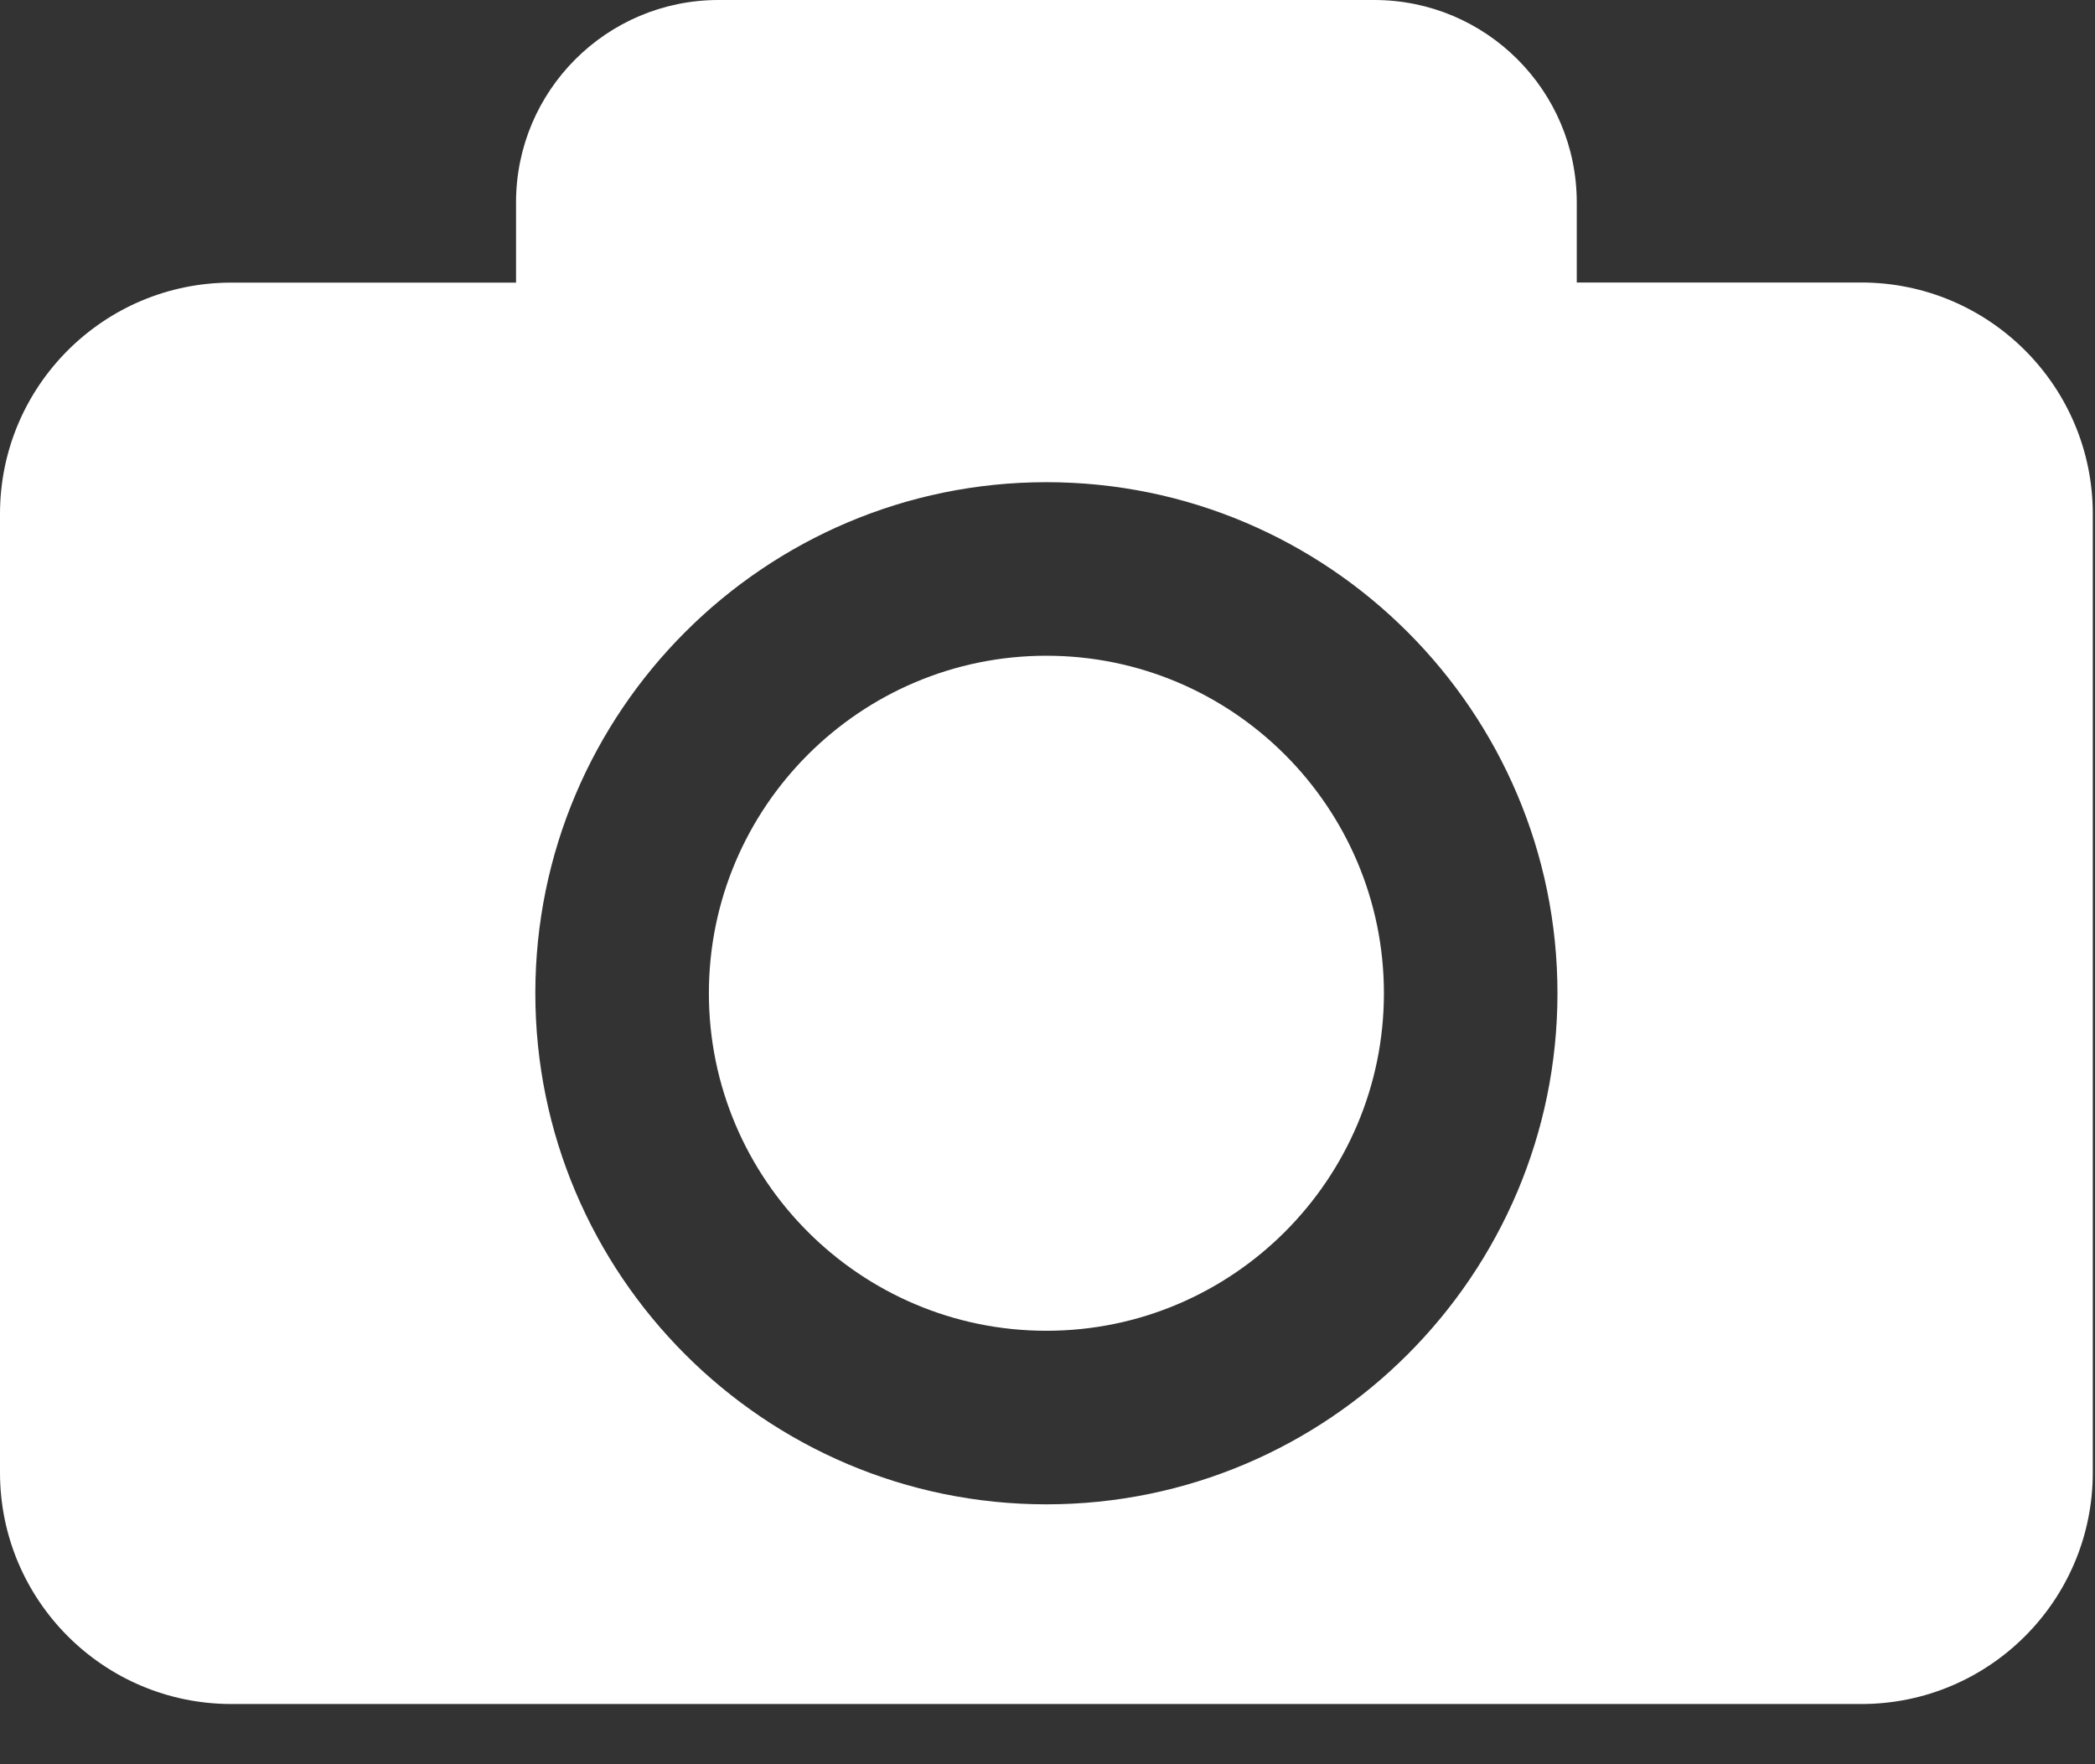 <svg width="19" height="16" viewBox="0 0 19 16" fill="none" xmlns="http://www.w3.org/2000/svg">
<rect x="0" y="0" width="19" height="16" fill="#333333" stroke="none"/>
<path d="M12.551 9.008C12.551 10.696 11.178 12.069 9.49 12.069C7.802 12.069 6.429 10.696 6.429 9.008C6.429 7.32 7.802 5.947 9.49 5.947C11.178 5.947 12.551 7.32 12.551 9.008ZM18.98 4.661V13.355C18.98 14.514 18.04 15.454 16.881 15.454H2.099C0.94 15.454 0 14.514 0 13.355V4.661C0 3.502 0.94 2.563 2.099 2.563H4.68V1.836C4.68 0.822 5.502 0 6.517 0H12.463C13.478 0 14.3 0.822 14.3 1.836V2.562H16.881C18.04 2.563 18.98 3.502 18.98 4.661ZM14.125 9.008C14.125 6.452 12.046 4.373 9.49 4.373C6.935 4.373 4.855 6.452 4.855 9.008C4.855 11.563 6.935 13.643 9.49 13.643C12.046 13.643 14.125 11.563 14.125 9.008Z" fill="white"/>
</svg>

